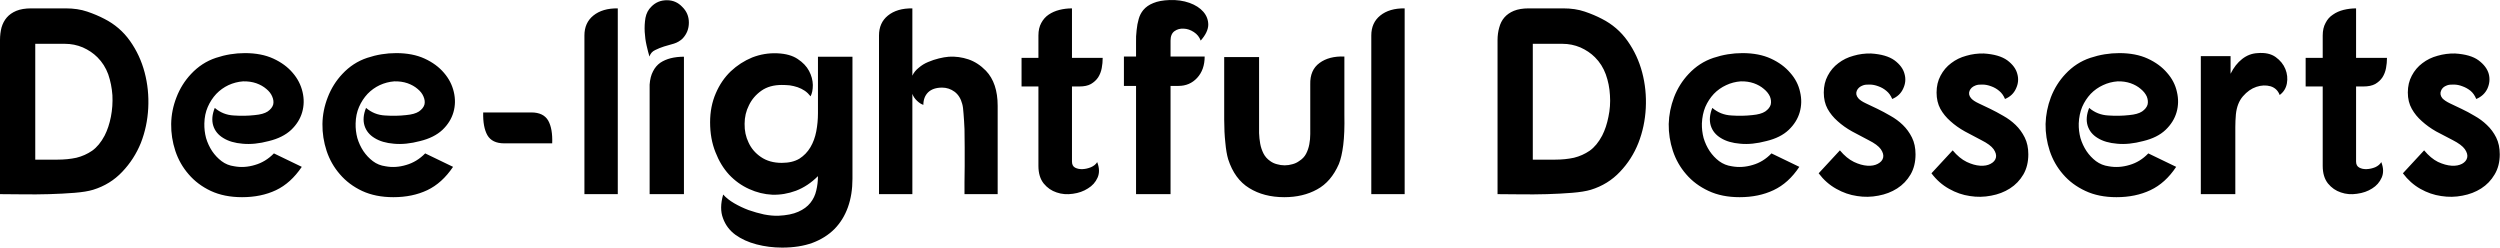 <svg data-v-423bf9ae="" xmlns="http://www.w3.org/2000/svg" viewBox="0 0 605.737 60" class="font"><!----><!----><!----><g data-v-423bf9ae="" id="5037c71b-5567-46a2-be3a-ee427dce2e4e" fill="black" transform="matrix(4.593,0,0,4.593,-3.215,-15.057)"><path d="M2.34 3.72L4.17 3.72L4.17 3.72Q4.80 3.72 5.30 3.89L5.30 3.89L5.30 3.89Q5.80 4.06 6.20 4.27L6.20 4.27L6.20 4.27Q7.03 4.69 7.56 5.44L7.56 5.44L7.56 5.44Q8.09 6.19 8.33 7.10L8.33 7.10L8.33 7.10Q8.57 8.01 8.52 8.98L8.52 8.98L8.52 8.98Q8.47 9.95 8.13 10.82L8.13 10.82L8.13 10.82Q7.78 11.68 7.15 12.34L7.15 12.34L7.15 12.34Q6.52 13.01 5.61 13.29L5.61 13.29L5.61 13.29Q5.25 13.40 4.63 13.45L4.63 13.45L4.63 13.45Q4.00 13.50 3.30 13.52L3.30 13.52L3.30 13.52Q2.60 13.54 1.91 13.53L1.91 13.53L1.91 13.53Q1.22 13.52 0.70 13.52L0.70 13.52L0.70 5.39L0.70 5.39Q0.70 5.04 0.78 4.73L0.78 4.73L0.78 4.73Q0.87 4.42 1.06 4.20L1.06 4.20L1.06 4.20Q1.25 3.98 1.56 3.85L1.56 3.85L1.56 3.85Q1.88 3.72 2.34 3.72L2.34 3.72ZM2.56 5.59L2.56 11.70L2.56 11.70Q3.18 11.70 3.72 11.70L3.72 11.70L3.72 11.70Q4.27 11.70 4.73 11.60L4.73 11.60L4.73 11.60Q5.18 11.49 5.56 11.23L5.56 11.23L5.56 11.23Q5.94 10.96 6.22 10.43L6.22 10.43L6.22 10.43Q6.44 10.00 6.55 9.44L6.55 9.44L6.55 9.44Q6.66 8.88 6.63 8.30L6.63 8.30L6.63 8.30Q6.59 7.73 6.41 7.20L6.41 7.20L6.41 7.20Q6.22 6.68 5.84 6.30L5.84 6.30L5.84 6.30Q5.52 5.98 5.07 5.78L5.07 5.78L5.07 5.78Q4.62 5.59 4.13 5.59L4.13 5.59L2.56 5.59ZM14.88 10.72L14.88 10.72L14.88 10.72Q14.13 10.92 13.50 10.86L13.50 10.86L13.50 10.86Q12.88 10.81 12.48 10.56L12.48 10.56L12.48 10.56Q12.08 10.32 11.95 9.91L11.95 9.91L11.95 9.91Q11.82 9.49 12.03 8.97L12.03 8.97L12.03 8.97Q12.46 9.34 13.03 9.37L13.03 9.37L13.03 9.37Q13.61 9.41 14.14 9.35L14.14 9.35L14.14 9.35Q14.59 9.31 14.82 9.16L14.82 9.16L14.82 9.16Q15.05 9.00 15.11 8.80L15.11 8.80L15.11 8.80Q15.16 8.60 15.06 8.37L15.06 8.37L15.06 8.37Q14.97 8.15 14.75 7.97L14.75 7.97L14.75 7.97Q14.53 7.78 14.22 7.67L14.22 7.67L14.22 7.67Q13.90 7.56 13.52 7.57L13.52 7.57L13.52 7.57Q13.12 7.60 12.75 7.77L12.75 7.77L12.75 7.77Q12.39 7.94 12.11 8.23L12.11 8.23L12.11 8.23Q11.83 8.53 11.66 8.92L11.66 8.92L11.66 8.92Q11.49 9.31 11.48 9.79L11.48 9.79L11.48 9.79Q11.47 10.18 11.57 10.56L11.57 10.56L11.57 10.56Q11.68 10.93 11.89 11.25L11.89 11.25L11.89 11.25Q12.10 11.56 12.39 11.78L12.39 11.78L12.39 11.78Q12.68 12.00 13.06 12.05L13.06 12.05L13.06 12.05Q13.59 12.15 14.15 11.98L14.15 11.98L14.15 11.98Q14.71 11.82 15.15 11.37L15.15 11.37L16.62 12.08L16.62 12.08Q16.04 12.94 15.26 13.31L15.26 13.31L15.26 13.31Q14.48 13.68 13.47 13.68L13.47 13.68L13.47 13.68Q12.53 13.68 11.82 13.35L11.82 13.35L11.82 13.35Q11.12 13.02 10.65 12.47L10.65 12.47L10.65 12.47Q10.18 11.93 9.95 11.24L9.95 11.24L9.95 11.24Q9.72 10.54 9.73 9.82L9.73 9.82L9.73 9.82Q9.74 9.10 10.01 8.41L10.01 8.41L10.01 8.41Q10.28 7.71 10.78 7.18L10.78 7.18L10.78 7.18Q11.34 6.58 12.09 6.33L12.09 6.33L12.09 6.33Q12.84 6.08 13.62 6.08L13.62 6.08L13.62 6.08Q14.49 6.08 15.12 6.37L15.12 6.37L15.12 6.37Q15.75 6.66 16.14 7.12L16.14 7.12L16.14 7.12Q16.53 7.57 16.66 8.13L16.66 8.13L16.66 8.13Q16.79 8.68 16.64 9.20L16.64 9.20L16.64 9.20Q16.49 9.72 16.06 10.13L16.06 10.13L16.06 10.13Q15.62 10.54 14.88 10.72ZM22.86 10.72L22.86 10.72L22.86 10.72Q22.11 10.92 21.48 10.86L21.48 10.86L21.48 10.86Q20.86 10.81 20.46 10.56L20.46 10.56L20.46 10.56Q20.06 10.32 19.93 9.91L19.93 9.91L19.93 9.91Q19.80 9.49 20.01 8.97L20.01 8.97L20.01 8.97Q20.44 9.34 21.01 9.37L21.01 9.37L21.01 9.37Q21.59 9.41 22.12 9.35L22.12 9.35L22.12 9.35Q22.57 9.31 22.80 9.16L22.80 9.16L22.80 9.16Q23.03 9.00 23.09 8.80L23.09 8.80L23.09 8.80Q23.14 8.60 23.04 8.37L23.04 8.37L23.04 8.37Q22.95 8.15 22.73 7.97L22.73 7.97L22.73 7.97Q22.51 7.78 22.20 7.67L22.20 7.67L22.20 7.67Q21.88 7.56 21.50 7.57L21.50 7.57L21.50 7.57Q21.10 7.60 20.73 7.77L20.73 7.77L20.73 7.77Q20.37 7.94 20.09 8.23L20.09 8.23L20.09 8.23Q19.81 8.53 19.64 8.92L19.64 8.92L19.64 8.92Q19.47 9.31 19.46 9.79L19.46 9.79L19.46 9.79Q19.45 10.18 19.55 10.56L19.55 10.56L19.55 10.56Q19.66 10.93 19.87 11.25L19.87 11.25L19.87 11.25Q20.08 11.56 20.37 11.78L20.37 11.78L20.37 11.78Q20.66 12.00 21.04 12.05L21.04 12.05L21.04 12.05Q21.57 12.15 22.13 11.98L22.13 11.98L22.13 11.98Q22.69 11.82 23.13 11.37L23.13 11.37L24.60 12.08L24.60 12.08Q24.02 12.94 23.24 13.31L23.24 13.31L23.24 13.31Q22.46 13.68 21.45 13.68L21.45 13.68L21.45 13.68Q20.51 13.68 19.80 13.35L19.80 13.35L19.80 13.35Q19.10 13.02 18.63 12.47L18.63 12.47L18.63 12.47Q18.16 11.93 17.93 11.24L17.93 11.24L17.93 11.24Q17.70 10.54 17.71 9.82L17.71 9.82L17.71 9.82Q17.72 9.10 17.99 8.41L17.99 8.41L17.99 8.41Q18.26 7.71 18.76 7.18L18.76 7.18L18.76 7.18Q19.32 6.58 20.07 6.33L20.07 6.33L20.07 6.33Q20.82 6.08 21.60 6.08L21.60 6.08L21.60 6.08Q22.47 6.08 23.10 6.37L23.10 6.37L23.10 6.37Q23.73 6.66 24.12 7.12L24.12 7.12L24.12 7.12Q24.51 7.57 24.64 8.13L24.64 8.13L24.64 8.13Q24.77 8.68 24.62 9.20L24.62 9.20L24.62 9.20Q24.47 9.72 24.04 10.13L24.04 10.13L24.04 10.13Q23.60 10.54 22.86 10.72ZM26.19 9.21L28.73 9.21L28.73 9.21Q29.37 9.21 29.62 9.64L29.62 9.64L29.62 9.64Q29.86 10.07 29.83 10.84L29.83 10.84L27.30 10.84L27.30 10.84Q26.66 10.84 26.41 10.41L26.41 10.41L26.41 10.41Q26.17 9.98 26.19 9.21L26.19 9.21ZM33.29 3.72L33.29 3.72L33.29 13.52L31.53 13.52L31.53 5.15L31.53 5.15Q31.53 4.48 32.00 4.10L32.00 4.10L32.00 4.10Q32.48 3.71 33.29 3.72ZM34.97 13.52L34.97 7.74L34.97 7.74Q35 7.32 35.15 7.04L35.15 7.04L35.15 7.04Q35.29 6.76 35.53 6.59L35.53 6.59L35.53 6.59Q35.77 6.43 36.08 6.35L36.08 6.35L36.08 6.35Q36.40 6.27 36.78 6.27L36.78 6.27L36.78 13.52L34.97 13.52ZM35.88 3.29L35.88 3.29L35.88 3.29Q36.36 3.29 36.69 3.64L36.69 3.64L36.69 3.64Q37.04 3.98 37.04 4.47L37.04 4.47L37.04 4.47Q37.04 4.96 36.71 5.31L36.71 5.31L36.71 5.31Q36.51 5.50 36.25 5.58L36.25 5.58L36.25 5.58Q35.99 5.66 35.73 5.73L35.73 5.73L35.73 5.73Q35.48 5.81 35.26 5.92L35.26 5.92L35.26 5.92Q35.04 6.02 34.96 6.26L34.96 6.26L34.96 6.26Q34.89 6.03 34.81 5.68L34.81 5.68L34.81 5.68Q34.73 5.33 34.71 4.96L34.71 4.96L34.71 4.96Q34.69 4.58 34.75 4.22L34.75 4.22L34.75 4.22Q34.82 3.86 35.06 3.63L35.06 3.63L35.06 3.63Q35.39 3.29 35.88 3.29ZM41.96 16.34L41.96 16.34L41.96 16.34Q41.26 16.34 40.61 16.17L40.61 16.17L40.61 16.17Q39.96 16.00 39.49 15.66L39.49 15.66L39.49 15.66Q39.03 15.32 38.84 14.79L38.84 14.79L38.84 14.79Q38.64 14.27 38.85 13.54L38.85 13.54L38.85 13.54Q39.07 13.79 39.43 14.00L39.43 14.00L39.43 14.00Q39.79 14.21 40.19 14.36L40.19 14.36L40.19 14.36Q40.59 14.50 41.00 14.59L41.00 14.59L41.00 14.59Q41.41 14.67 41.76 14.66L41.76 14.66L41.76 14.66Q42.41 14.63 42.81 14.45L42.81 14.45L42.81 14.45Q43.22 14.27 43.45 13.98L43.45 13.98L43.45 13.98Q43.68 13.69 43.76 13.33L43.76 13.33L43.76 13.33Q43.85 12.96 43.85 12.57L43.85 12.57L43.85 12.57Q43.32 13.10 42.69 13.34L42.69 13.34L42.69 13.34Q42.07 13.57 41.44 13.55L41.44 13.55L41.44 13.55Q40.81 13.52 40.22 13.25L40.22 13.25L40.22 13.25Q39.62 12.98 39.16 12.49L39.16 12.49L39.16 12.49Q38.71 12.00 38.44 11.30L38.44 11.30L38.44 11.30Q38.16 10.60 38.16 9.73L38.16 9.73L38.16 9.73Q38.16 8.89 38.46 8.20L38.46 8.20L38.46 8.20Q38.75 7.52 39.25 7.04L39.25 7.04L39.25 7.04Q39.75 6.57 40.38 6.31L40.38 6.31L40.38 6.31Q41.02 6.06 41.71 6.09L41.71 6.09L41.71 6.09Q42.38 6.12 42.78 6.39L42.78 6.39L42.78 6.39Q43.19 6.66 43.38 7.02L43.38 7.02L43.38 7.02Q43.57 7.38 43.58 7.76L43.58 7.76L43.58 7.76Q43.58 8.13 43.46 8.36L43.46 8.36L43.46 8.36Q43.33 8.19 43.16 8.07L43.16 8.07L43.16 8.07Q42.98 7.95 42.78 7.88L42.78 7.88L42.78 7.88Q42.57 7.81 42.36 7.78L42.36 7.78L42.36 7.78Q42.14 7.76 41.94 7.76L41.94 7.76L41.94 7.76Q41.30 7.76 40.87 8.06L40.87 8.06L40.87 8.06Q40.43 8.37 40.21 8.83L40.21 8.83L40.21 8.83Q39.98 9.28 39.98 9.81L39.98 9.81L39.98 9.81Q39.97 10.35 40.19 10.80L40.19 10.80L40.19 10.80Q40.40 11.26 40.84 11.56L40.84 11.56L40.84 11.56Q41.29 11.87 41.94 11.87L41.94 11.87L41.94 11.87Q42.50 11.87 42.87 11.65L42.87 11.65L42.87 11.65Q43.23 11.42 43.45 11.05L43.45 11.05L43.45 11.05Q43.67 10.68 43.76 10.21L43.76 10.21L43.76 10.21Q43.85 9.74 43.85 9.25L43.85 9.25L43.85 7.04L43.85 6.27L45.67 6.27L45.67 12.71L45.67 12.71Q45.67 13.54 45.43 14.21L45.43 14.21L45.43 14.21Q45.19 14.88 44.72 15.36L44.72 15.36L44.72 15.36Q44.25 15.83 43.56 16.09L43.56 16.09L43.56 16.09Q42.87 16.34 41.96 16.34ZM48.83 3.72L48.83 3.72L48.83 7.27L48.83 7.27Q48.94 7.03 49.17 6.85L49.17 6.85L49.17 6.85Q49.39 6.66 49.66 6.55L49.66 6.55L49.66 6.55Q49.94 6.43 50.23 6.36L50.23 6.36L50.23 6.36Q50.51 6.29 50.76 6.27L50.76 6.27L50.76 6.27Q51.28 6.24 51.79 6.41L51.79 6.41L51.79 6.41Q52.29 6.58 52.71 7.01L52.71 7.01L52.71 7.01Q53.33 7.66 53.33 8.86L53.33 8.86L53.33 13.52L51.58 13.52L51.58 13.52Q51.58 13.30 51.58 12.90L51.58 12.90L51.58 12.90Q51.59 12.50 51.59 12.03L51.59 12.03L51.59 12.03Q51.59 11.56 51.59 11.05L51.59 11.05L51.59 11.05Q51.59 10.54 51.58 10.09L51.58 10.09L51.58 10.09Q51.56 9.63 51.53 9.28L51.53 9.28L51.53 9.28Q51.51 8.93 51.46 8.76L51.46 8.76L51.46 8.76Q51.35 8.34 51.06 8.12L51.06 8.12L51.06 8.12Q50.76 7.90 50.40 7.90L50.40 7.90L50.40 7.90Q49.92 7.90 49.66 8.15L49.66 8.15L49.66 8.15Q49.41 8.40 49.41 8.81L49.41 8.81L49.41 8.81Q49.25 8.76 49.08 8.60L49.08 8.60L49.08 8.60Q48.90 8.43 48.83 8.23L48.83 8.23L48.83 13.52L47.07 13.52L47.07 5.15L47.07 5.15Q47.07 4.48 47.54 4.10L47.54 4.10L47.54 4.10Q48.02 3.71 48.83 3.72ZM55.48 6.33L55.48 5.15L55.48 5.15Q55.48 4.76 55.63 4.49L55.63 4.49L55.63 4.49Q55.78 4.21 56.02 4.05L56.02 4.05L56.02 4.05Q56.27 3.88 56.59 3.80L56.59 3.80L56.59 3.80Q56.91 3.72 57.25 3.72L57.25 3.72L57.25 6.33L58.87 6.33L58.87 6.33Q58.87 6.61 58.82 6.87L58.82 6.87L58.82 6.87Q58.77 7.14 58.63 7.36L58.63 7.36L58.63 7.36Q58.49 7.57 58.25 7.71L58.25 7.71L58.25 7.71Q58.02 7.84 57.64 7.84L57.64 7.84L57.25 7.84L57.25 11.80L57.25 11.80Q57.25 12.03 57.41 12.12L57.41 12.12L57.41 12.12Q57.58 12.21 57.81 12.20L57.81 12.20L57.81 12.20Q58.03 12.19 58.25 12.10L58.25 12.10L58.25 12.10Q58.48 12.00 58.58 11.83L58.58 11.83L58.58 11.83Q58.76 12.29 58.60 12.65L58.60 12.65L58.60 12.65Q58.44 13.01 58.09 13.22L58.09 13.22L58.09 13.22Q57.75 13.44 57.30 13.50L57.30 13.50L57.30 13.50Q56.84 13.57 56.44 13.43L56.44 13.43L56.44 13.43Q56.04 13.30 55.76 12.96L55.76 12.96L55.76 12.96Q55.48 12.61 55.48 12.03L55.48 12.03L55.48 7.84L54.59 7.84L54.59 6.33L55.48 6.33ZM59.99 7.81L59.99 6.26L60.63 6.26L60.63 6.26Q60.63 5.89 60.63 5.54L60.63 5.54L60.63 5.54Q60.62 5.18 60.66 4.87L60.66 4.87L60.66 4.87Q60.69 4.55 60.77 4.28L60.77 4.28L60.77 4.28Q60.84 4.02 61.01 3.81L61.01 3.81L61.01 3.81Q61.21 3.57 61.54 3.44L61.54 3.44L61.54 3.44Q61.87 3.30 62.40 3.28L62.40 3.28L62.40 3.28Q62.97 3.26 63.45 3.43L63.45 3.43L63.45 3.43Q63.92 3.60 64.18 3.90L64.18 3.90L64.18 3.90Q64.44 4.20 64.44 4.59L64.44 4.59L64.44 4.59Q64.43 4.98 64.04 5.42L64.04 5.42L64.04 5.42Q63.94 5.14 63.68 4.97L63.68 4.97L63.68 4.97Q63.42 4.80 63.15 4.79L63.15 4.79L63.15 4.79Q62.87 4.77 62.66 4.92L62.66 4.92L62.66 4.92Q62.45 5.07 62.45 5.42L62.45 5.42L62.45 6.26L64.25 6.26L64.25 6.26Q64.25 6.96 63.85 7.39L63.85 7.39L63.85 7.39Q63.46 7.81 62.87 7.81L62.87 7.81L62.45 7.81L62.45 13.52L60.63 13.52L60.63 7.81L59.99 7.81ZM65.28 6.29L67.12 6.29L67.12 9.76L67.12 9.76Q67.12 10.01 67.12 10.30L67.12 10.30L67.12 10.30Q67.13 10.58 67.18 10.86L67.18 10.86L67.18 10.86Q67.23 11.13 67.35 11.37L67.35 11.37L67.35 11.37Q67.47 11.61 67.70 11.77L67.70 11.77L67.70 11.77Q67.86 11.89 68.06 11.94L68.06 11.94L68.06 11.94Q68.26 12.00 68.47 12.00L68.47 12.00L68.47 12.00Q68.68 12.00 68.88 11.94L68.88 11.94L68.88 11.94Q69.08 11.89 69.24 11.77L69.24 11.77L69.24 11.77Q69.48 11.62 69.60 11.39L69.60 11.39L69.60 11.39Q69.72 11.16 69.77 10.89L69.77 10.89L69.77 10.89Q69.82 10.63 69.82 10.35L69.82 10.35L69.82 10.35Q69.82 10.07 69.82 9.81L69.82 9.81L69.82 7.73L69.82 7.73Q69.80 6.97 70.31 6.60L70.31 6.60L70.31 6.60Q70.81 6.23 71.62 6.26L71.62 6.26L71.62 9.34L71.62 9.34Q71.64 10.29 71.56 10.93L71.56 10.93L71.56 10.93Q71.48 11.56 71.33 11.93L71.33 11.93L71.33 11.93Q70.92 12.87 70.18 13.27L70.18 13.27L70.18 13.27Q69.44 13.68 68.45 13.68L68.45 13.68L68.45 13.68Q67.37 13.68 66.60 13.20L66.60 13.20L66.60 13.20Q65.83 12.73 65.49 11.68L65.49 11.68L65.49 11.68Q65.39 11.35 65.34 10.80L65.34 10.80L65.34 10.80Q65.28 10.25 65.28 9.59L65.28 9.59L65.28 6.29ZM74.80 3.72L74.80 3.72L74.80 13.52L73.04 13.52L73.04 5.15L73.04 5.15Q73.04 4.48 73.51 4.10L73.51 4.10L73.51 4.10Q73.99 3.71 74.80 3.72ZM81.34 3.72L83.17 3.72L83.17 3.72Q83.80 3.72 84.30 3.89L84.30 3.89L84.30 3.89Q84.80 4.06 85.20 4.27L85.20 4.27L85.20 4.27Q86.03 4.69 86.56 5.44L86.56 5.44L86.56 5.44Q87.09 6.19 87.33 7.10L87.33 7.10L87.33 7.10Q87.57 8.01 87.52 8.98L87.52 8.98L87.52 8.98Q87.47 9.95 87.13 10.82L87.13 10.82L87.13 10.82Q86.79 11.68 86.16 12.34L86.16 12.34L86.16 12.34Q85.53 13.01 84.62 13.29L84.62 13.29L84.62 13.29Q84.25 13.40 83.63 13.45L83.63 13.45L83.63 13.45Q83.01 13.50 82.31 13.52L82.31 13.52L82.31 13.52Q81.61 13.54 80.91 13.53L80.91 13.53L80.91 13.53Q80.22 13.52 79.70 13.52L79.70 13.52L79.70 5.39L79.70 5.39Q79.70 5.04 79.79 4.73L79.79 4.73L79.79 4.73Q79.87 4.42 80.06 4.20L80.06 4.20L80.06 4.20Q80.25 3.98 80.56 3.85L80.56 3.85L80.56 3.85Q80.88 3.72 81.34 3.72L81.34 3.72ZM81.56 5.59L81.56 11.70L81.56 11.70Q82.18 11.70 82.73 11.70L82.73 11.70L82.73 11.70Q83.27 11.70 83.73 11.60L83.73 11.60L83.73 11.60Q84.18 11.49 84.56 11.23L84.56 11.23L84.56 11.23Q84.94 10.96 85.22 10.43L85.22 10.43L85.22 10.43Q85.44 10.00 85.55 9.44L85.55 9.44L85.55 9.44Q85.67 8.88 85.63 8.30L85.63 8.30L85.63 8.30Q85.60 7.73 85.41 7.20L85.41 7.20L85.41 7.20Q85.22 6.68 84.84 6.30L84.84 6.30L84.84 6.30Q84.52 5.98 84.07 5.78L84.07 5.78L84.07 5.78Q83.62 5.59 83.13 5.59L83.13 5.59L81.56 5.59ZM93.88 10.72L93.88 10.72L93.88 10.72Q93.13 10.92 92.51 10.86L92.51 10.86L92.51 10.86Q91.88 10.81 91.48 10.56L91.48 10.56L91.48 10.56Q91.08 10.32 90.95 9.91L90.95 9.91L90.95 9.91Q90.82 9.49 91.03 8.97L91.03 8.97L91.03 8.97Q91.46 9.34 92.04 9.37L92.04 9.37L92.04 9.37Q92.61 9.41 93.14 9.35L93.14 9.35L93.14 9.35Q93.59 9.31 93.82 9.16L93.82 9.16L93.82 9.16Q94.05 9.00 94.11 8.80L94.11 8.80L94.11 8.80Q94.16 8.60 94.07 8.37L94.07 8.37L94.07 8.37Q93.97 8.15 93.75 7.97L93.75 7.97L93.75 7.97Q93.53 7.78 93.22 7.67L93.22 7.67L93.22 7.67Q92.90 7.56 92.53 7.57L92.53 7.57L92.53 7.57Q92.12 7.60 91.76 7.77L91.76 7.77L91.76 7.77Q91.39 7.94 91.11 8.23L91.11 8.23L91.11 8.23Q90.83 8.53 90.66 8.92L90.66 8.92L90.66 8.92Q90.50 9.31 90.48 9.79L90.48 9.79L90.48 9.79Q90.47 10.18 90.57 10.56L90.57 10.56L90.57 10.56Q90.68 10.93 90.89 11.25L90.89 11.25L90.89 11.25Q91.10 11.56 91.39 11.78L91.39 11.78L91.39 11.78Q91.69 12.00 92.06 12.05L92.06 12.05L92.06 12.05Q92.60 12.15 93.16 11.98L93.16 11.98L93.16 11.98Q93.72 11.82 94.15 11.37L94.15 11.37L95.62 12.08L95.62 12.08Q95.05 12.94 94.26 13.31L94.26 13.31L94.26 13.31Q93.48 13.68 92.47 13.68L92.47 13.68L92.47 13.68Q91.53 13.68 90.83 13.35L90.83 13.35L90.83 13.35Q90.12 13.02 89.65 12.47L89.65 12.47L89.65 12.47Q89.18 11.93 88.95 11.24L88.95 11.24L88.95 11.24Q88.72 10.54 88.73 9.82L88.73 9.82L88.73 9.82Q88.75 9.10 89.01 8.41L89.01 8.41L89.01 8.41Q89.28 7.71 89.78 7.18L89.78 7.18L89.78 7.18Q90.34 6.58 91.09 6.33L91.09 6.33L91.09 6.33Q91.84 6.08 92.62 6.08L92.62 6.08L92.62 6.08Q93.49 6.08 94.12 6.37L94.12 6.37L94.12 6.37Q94.75 6.66 95.14 7.12L95.14 7.12L95.14 7.12Q95.54 7.57 95.66 8.13L95.66 8.13L95.66 8.13Q95.79 8.68 95.64 9.20L95.64 9.20L95.64 9.20Q95.49 9.72 95.06 10.13L95.06 10.13L95.06 10.13Q94.63 10.54 93.88 10.72ZM100.52 8.50L100.52 8.50L100.52 8.50Q100.41 8.23 100.21 8.07L100.21 8.07L100.21 8.07Q100.02 7.91 99.79 7.83L99.79 7.83L99.79 7.83Q99.55 7.74 99.34 7.74L99.34 7.74L99.34 7.74Q99.12 7.73 98.98 7.78L98.98 7.78L98.98 7.78Q98.73 7.87 98.65 8.07L98.65 8.07L98.65 8.07Q98.57 8.27 98.73 8.46L98.73 8.46L98.73 8.46Q98.85 8.60 99.13 8.73L99.13 8.73L99.13 8.73Q99.40 8.86 99.74 9.02L99.74 9.02L99.74 9.02Q100.07 9.18 100.43 9.39L100.43 9.39L100.43 9.39Q100.79 9.59 101.08 9.87L101.08 9.87L101.08 9.87Q101.37 10.15 101.56 10.53L101.56 10.53L101.56 10.53Q101.75 10.91 101.75 11.42L101.75 11.42L101.75 11.42Q101.75 12.03 101.49 12.48L101.49 12.48L101.49 12.48Q101.22 12.94 100.78 13.22L100.78 13.22L100.78 13.22Q100.34 13.50 99.79 13.60L99.79 13.60L99.79 13.60Q99.23 13.71 98.67 13.62L98.67 13.62L98.67 13.62Q98.10 13.54 97.57 13.24L97.57 13.24L97.57 13.24Q97.03 12.94 96.64 12.42L96.64 12.42L97.76 11.21L97.76 11.21Q98.11 11.63 98.50 11.82L98.50 11.82L98.50 11.82Q98.88 12.00 99.21 12.02L99.21 12.02L99.21 12.02Q99.54 12.04 99.76 11.92L99.76 11.92L99.76 11.92Q99.99 11.80 100.04 11.60L100.04 11.60L100.04 11.60Q100.09 11.40 99.92 11.15L99.92 11.15L99.92 11.15Q99.75 10.91 99.27 10.67L99.27 10.67L99.27 10.67Q98.83 10.44 98.40 10.21L98.40 10.21L98.40 10.21Q97.97 9.97 97.64 9.67L97.64 9.67L97.64 9.67Q97.31 9.38 97.11 9.02L97.11 9.02L97.11 9.02Q96.91 8.65 96.91 8.16L96.91 8.16L96.91 8.16Q96.91 7.66 97.12 7.27L97.12 7.27L97.12 7.27Q97.33 6.87 97.68 6.61L97.68 6.61L97.68 6.61Q98.03 6.34 98.48 6.22L98.48 6.22L98.48 6.22Q98.92 6.09 99.40 6.10L99.40 6.10L99.40 6.10Q100.21 6.15 100.64 6.46L100.64 6.46L100.64 6.46Q101.07 6.78 101.17 7.18L101.17 7.18L101.17 7.18Q101.28 7.57 101.10 7.95L101.10 7.95L101.10 7.95Q100.93 8.33 100.52 8.50ZM106.47 8.50L106.47 8.50L106.47 8.50Q106.36 8.23 106.16 8.07L106.16 8.07L106.16 8.07Q105.97 7.91 105.74 7.83L105.74 7.83L105.74 7.83Q105.50 7.74 105.29 7.74L105.29 7.74L105.29 7.74Q105.07 7.73 104.93 7.78L104.93 7.78L104.93 7.78Q104.68 7.87 104.60 8.07L104.60 8.07L104.60 8.07Q104.52 8.27 104.68 8.46L104.68 8.46L104.68 8.46Q104.80 8.60 105.08 8.73L105.08 8.73L105.08 8.73Q105.35 8.86 105.69 9.02L105.69 9.02L105.69 9.02Q106.02 9.18 106.38 9.39L106.38 9.39L106.38 9.39Q106.74 9.59 107.03 9.87L107.03 9.87L107.03 9.87Q107.32 10.15 107.51 10.53L107.51 10.53L107.51 10.53Q107.70 10.91 107.70 11.42L107.70 11.42L107.70 11.42Q107.70 12.03 107.44 12.48L107.44 12.48L107.44 12.48Q107.17 12.94 106.73 13.22L106.73 13.22L106.73 13.22Q106.29 13.50 105.74 13.60L105.74 13.60L105.74 13.60Q105.18 13.71 104.62 13.62L104.62 13.62L104.62 13.62Q104.05 13.54 103.52 13.24L103.52 13.24L103.52 13.24Q102.98 12.94 102.59 12.42L102.59 12.42L103.71 11.21L103.71 11.21Q104.06 11.63 104.45 11.82L104.45 11.82L104.45 11.82Q104.83 12.00 105.16 12.02L105.16 12.02L105.16 12.02Q105.49 12.04 105.71 11.92L105.71 11.92L105.71 11.92Q105.94 11.80 105.99 11.60L105.99 11.60L105.99 11.60Q106.04 11.40 105.87 11.15L105.87 11.15L105.87 11.15Q105.70 10.91 105.22 10.67L105.22 10.67L105.22 10.67Q104.78 10.44 104.35 10.21L104.35 10.21L104.35 10.21Q103.92 9.97 103.59 9.67L103.59 9.67L103.59 9.67Q103.26 9.38 103.06 9.02L103.06 9.02L103.06 9.02Q102.86 8.65 102.86 8.16L102.86 8.16L102.86 8.16Q102.86 7.66 103.07 7.27L103.07 7.27L103.07 7.27Q103.28 6.87 103.63 6.61L103.63 6.61L103.63 6.61Q103.98 6.34 104.43 6.22L104.43 6.22L104.43 6.22Q104.87 6.09 105.35 6.10L105.35 6.10L105.35 6.10Q106.16 6.15 106.59 6.46L106.59 6.46L106.59 6.46Q107.02 6.78 107.12 7.18L107.12 7.18L107.12 7.18Q107.23 7.57 107.05 7.95L107.05 7.95L107.05 7.95Q106.88 8.33 106.47 8.50ZM113.76 10.72L113.76 10.72L113.76 10.72Q113.01 10.92 112.39 10.86L112.39 10.86L112.39 10.86Q111.76 10.81 111.36 10.56L111.36 10.56L111.36 10.56Q110.96 10.32 110.83 9.91L110.83 9.91L110.83 9.91Q110.70 9.49 110.91 8.97L110.91 8.97L110.91 8.97Q111.34 9.34 111.92 9.37L111.92 9.37L111.92 9.37Q112.49 9.41 113.02 9.35L113.02 9.35L113.02 9.35Q113.47 9.31 113.70 9.16L113.70 9.16L113.70 9.16Q113.93 9.00 113.99 8.80L113.99 8.80L113.99 8.80Q114.04 8.60 113.95 8.37L113.95 8.37L113.95 8.37Q113.85 8.15 113.63 7.97L113.63 7.97L113.63 7.97Q113.41 7.78 113.10 7.67L113.10 7.67L113.10 7.67Q112.78 7.56 112.41 7.57L112.41 7.57L112.41 7.57Q112.00 7.60 111.64 7.77L111.64 7.77L111.64 7.77Q111.27 7.94 110.99 8.23L110.99 8.23L110.99 8.23Q110.71 8.53 110.54 8.92L110.54 8.92L110.54 8.92Q110.38 9.31 110.36 9.79L110.36 9.79L110.36 9.79Q110.35 10.18 110.45 10.56L110.45 10.56L110.45 10.56Q110.56 10.93 110.77 11.25L110.77 11.25L110.77 11.25Q110.98 11.56 111.27 11.78L111.27 11.78L111.27 11.78Q111.57 12.00 111.94 12.05L111.94 12.05L111.94 12.05Q112.48 12.15 113.04 11.98L113.04 11.98L113.04 11.98Q113.60 11.82 114.03 11.37L114.03 11.37L115.50 12.08L115.50 12.08Q114.93 12.94 114.14 13.31L114.14 13.31L114.14 13.31Q113.36 13.68 112.35 13.68L112.35 13.68L112.35 13.68Q111.41 13.68 110.71 13.35L110.71 13.35L110.71 13.35Q110.00 13.02 109.53 12.47L109.53 12.47L109.53 12.47Q109.06 11.93 108.83 11.24L108.83 11.24L108.83 11.24Q108.60 10.54 108.61 9.82L108.61 9.82L108.61 9.82Q108.63 9.10 108.89 8.41L108.89 8.41L108.89 8.41Q109.16 7.71 109.66 7.18L109.66 7.18L109.66 7.18Q110.22 6.58 110.97 6.33L110.97 6.33L110.97 6.33Q111.72 6.08 112.50 6.08L112.50 6.08L112.50 6.08Q113.37 6.08 114.00 6.37L114.00 6.37L114.00 6.37Q114.63 6.66 115.02 7.12L115.02 7.12L115.02 7.12Q115.42 7.57 115.54 8.13L115.54 8.13L115.54 8.13Q115.67 8.68 115.52 9.20L115.52 9.20L115.52 9.20Q115.37 9.72 114.94 10.13L114.94 10.13L114.94 10.13Q114.51 10.54 113.76 10.72ZM116.80 13.52L116.80 6.24L118.37 6.24L118.37 7.17L118.37 7.17Q118.61 6.68 118.98 6.39L118.98 6.39L118.98 6.39Q119.35 6.10 119.80 6.08L119.80 6.08L119.80 6.08Q120.39 6.03 120.75 6.29L120.75 6.29L120.75 6.29Q121.11 6.55 121.26 6.92L121.26 6.92L121.26 6.92Q121.41 7.29 121.34 7.68L121.34 7.68L121.34 7.68Q121.27 8.06 120.96 8.29L120.96 8.29L120.96 8.29Q120.83 7.94 120.48 7.83L120.48 7.83L120.48 7.83Q120.12 7.73 119.73 7.86L119.73 7.86L119.73 7.86Q119.34 7.99 119.02 8.36L119.02 8.36L119.02 8.36Q118.71 8.72 118.65 9.31L118.65 9.31L118.65 9.31Q118.62 9.65 118.62 9.98L118.62 9.98L118.62 9.98Q118.62 10.30 118.62 10.58L118.62 10.58L118.62 13.52L116.80 13.52ZM123.23 6.33L123.23 5.15L123.23 5.15Q123.23 4.76 123.38 4.49L123.38 4.49L123.38 4.49Q123.52 4.21 123.77 4.05L123.77 4.05L123.77 4.05Q124.01 3.88 124.33 3.80L124.33 3.80L124.33 3.80Q124.66 3.72 124.99 3.72L124.99 3.72L124.99 6.33L126.62 6.33L126.62 6.33Q126.62 6.61 126.57 6.87L126.57 6.87L126.57 6.87Q126.52 7.14 126.38 7.36L126.38 7.36L126.38 7.36Q126.24 7.57 126.00 7.71L126.00 7.71L126.00 7.71Q125.76 7.84 125.38 7.84L125.38 7.84L124.99 7.84L124.99 11.80L124.99 11.80Q124.99 12.03 125.16 12.12L125.16 12.12L125.16 12.12Q125.33 12.21 125.55 12.20L125.55 12.20L125.55 12.20Q125.78 12.19 126.00 12.10L126.00 12.10L126.00 12.10Q126.22 12.00 126.32 11.83L126.32 11.83L126.32 11.83Q126.50 12.29 126.34 12.65L126.34 12.65L126.34 12.65Q126.18 13.01 125.84 13.22L125.84 13.22L125.84 13.22Q125.50 13.44 125.04 13.50L125.04 13.50L125.04 13.50Q124.59 13.57 124.19 13.43L124.19 13.43L124.19 13.43Q123.79 13.30 123.51 12.96L123.51 12.96L123.51 12.96Q123.23 12.61 123.23 12.03L123.23 12.03L123.23 7.84L122.33 7.84L122.33 6.33L123.23 6.33ZM131.33 8.50L131.33 8.50L131.33 8.50Q131.22 8.23 131.03 8.07L131.03 8.07L131.03 8.07Q130.83 7.91 130.60 7.83L130.60 7.83L130.60 7.83Q130.37 7.74 130.15 7.74L130.15 7.74L130.15 7.74Q129.93 7.73 129.79 7.78L129.79 7.78L129.79 7.78Q129.54 7.87 129.47 8.07L129.47 8.07L129.47 8.07Q129.39 8.27 129.54 8.46L129.54 8.46L129.54 8.46Q129.67 8.60 129.94 8.73L129.94 8.73L129.94 8.73Q130.21 8.86 130.55 9.02L130.55 9.02L130.55 9.02Q130.89 9.18 131.24 9.39L131.24 9.39L131.24 9.39Q131.60 9.59 131.89 9.87L131.89 9.87L131.89 9.87Q132.19 10.15 132.38 10.53L132.38 10.53L132.38 10.53Q132.57 10.91 132.57 11.42L132.57 11.42L132.57 11.42Q132.57 12.03 132.30 12.48L132.30 12.48L132.30 12.48Q132.03 12.94 131.59 13.22L131.59 13.22L131.59 13.22Q131.15 13.50 130.60 13.60L130.60 13.60L130.60 13.60Q130.05 13.71 129.48 13.62L129.48 13.62L129.48 13.62Q128.91 13.54 128.38 13.24L128.38 13.24L128.38 13.24Q127.85 12.94 127.46 12.42L127.46 12.42L128.58 11.21L128.58 11.21Q128.93 11.63 129.31 11.82L129.31 11.82L129.31 11.82Q129.70 12.00 130.03 12.02L130.03 12.02L130.03 12.02Q130.35 12.04 130.58 11.92L130.58 11.92L130.58 11.92Q130.80 11.80 130.85 11.60L130.85 11.60L130.85 11.60Q130.90 11.40 130.73 11.15L130.73 11.15L130.73 11.15Q130.56 10.91 130.09 10.67L130.09 10.67L130.09 10.67Q129.64 10.44 129.21 10.21L129.21 10.21L129.21 10.21Q128.79 9.97 128.46 9.67L128.46 9.67L128.46 9.67Q128.13 9.38 127.93 9.02L127.93 9.02L127.93 9.02Q127.72 8.65 127.72 8.16L127.72 8.16L127.72 8.16Q127.72 7.66 127.93 7.27L127.93 7.27L127.93 7.27Q128.14 6.87 128.49 6.61L128.49 6.61L128.49 6.61Q128.84 6.34 129.29 6.22L129.29 6.22L129.29 6.22Q129.74 6.09 130.21 6.10L130.21 6.10L130.21 6.10Q131.03 6.15 131.45 6.46L131.45 6.46L131.45 6.46Q131.88 6.78 131.99 7.18L131.99 7.18L131.99 7.18Q132.09 7.57 131.92 7.95L131.92 7.95L131.92 7.95Q131.74 8.33 131.33 8.50Z"></path></g><!----><!----></svg>
